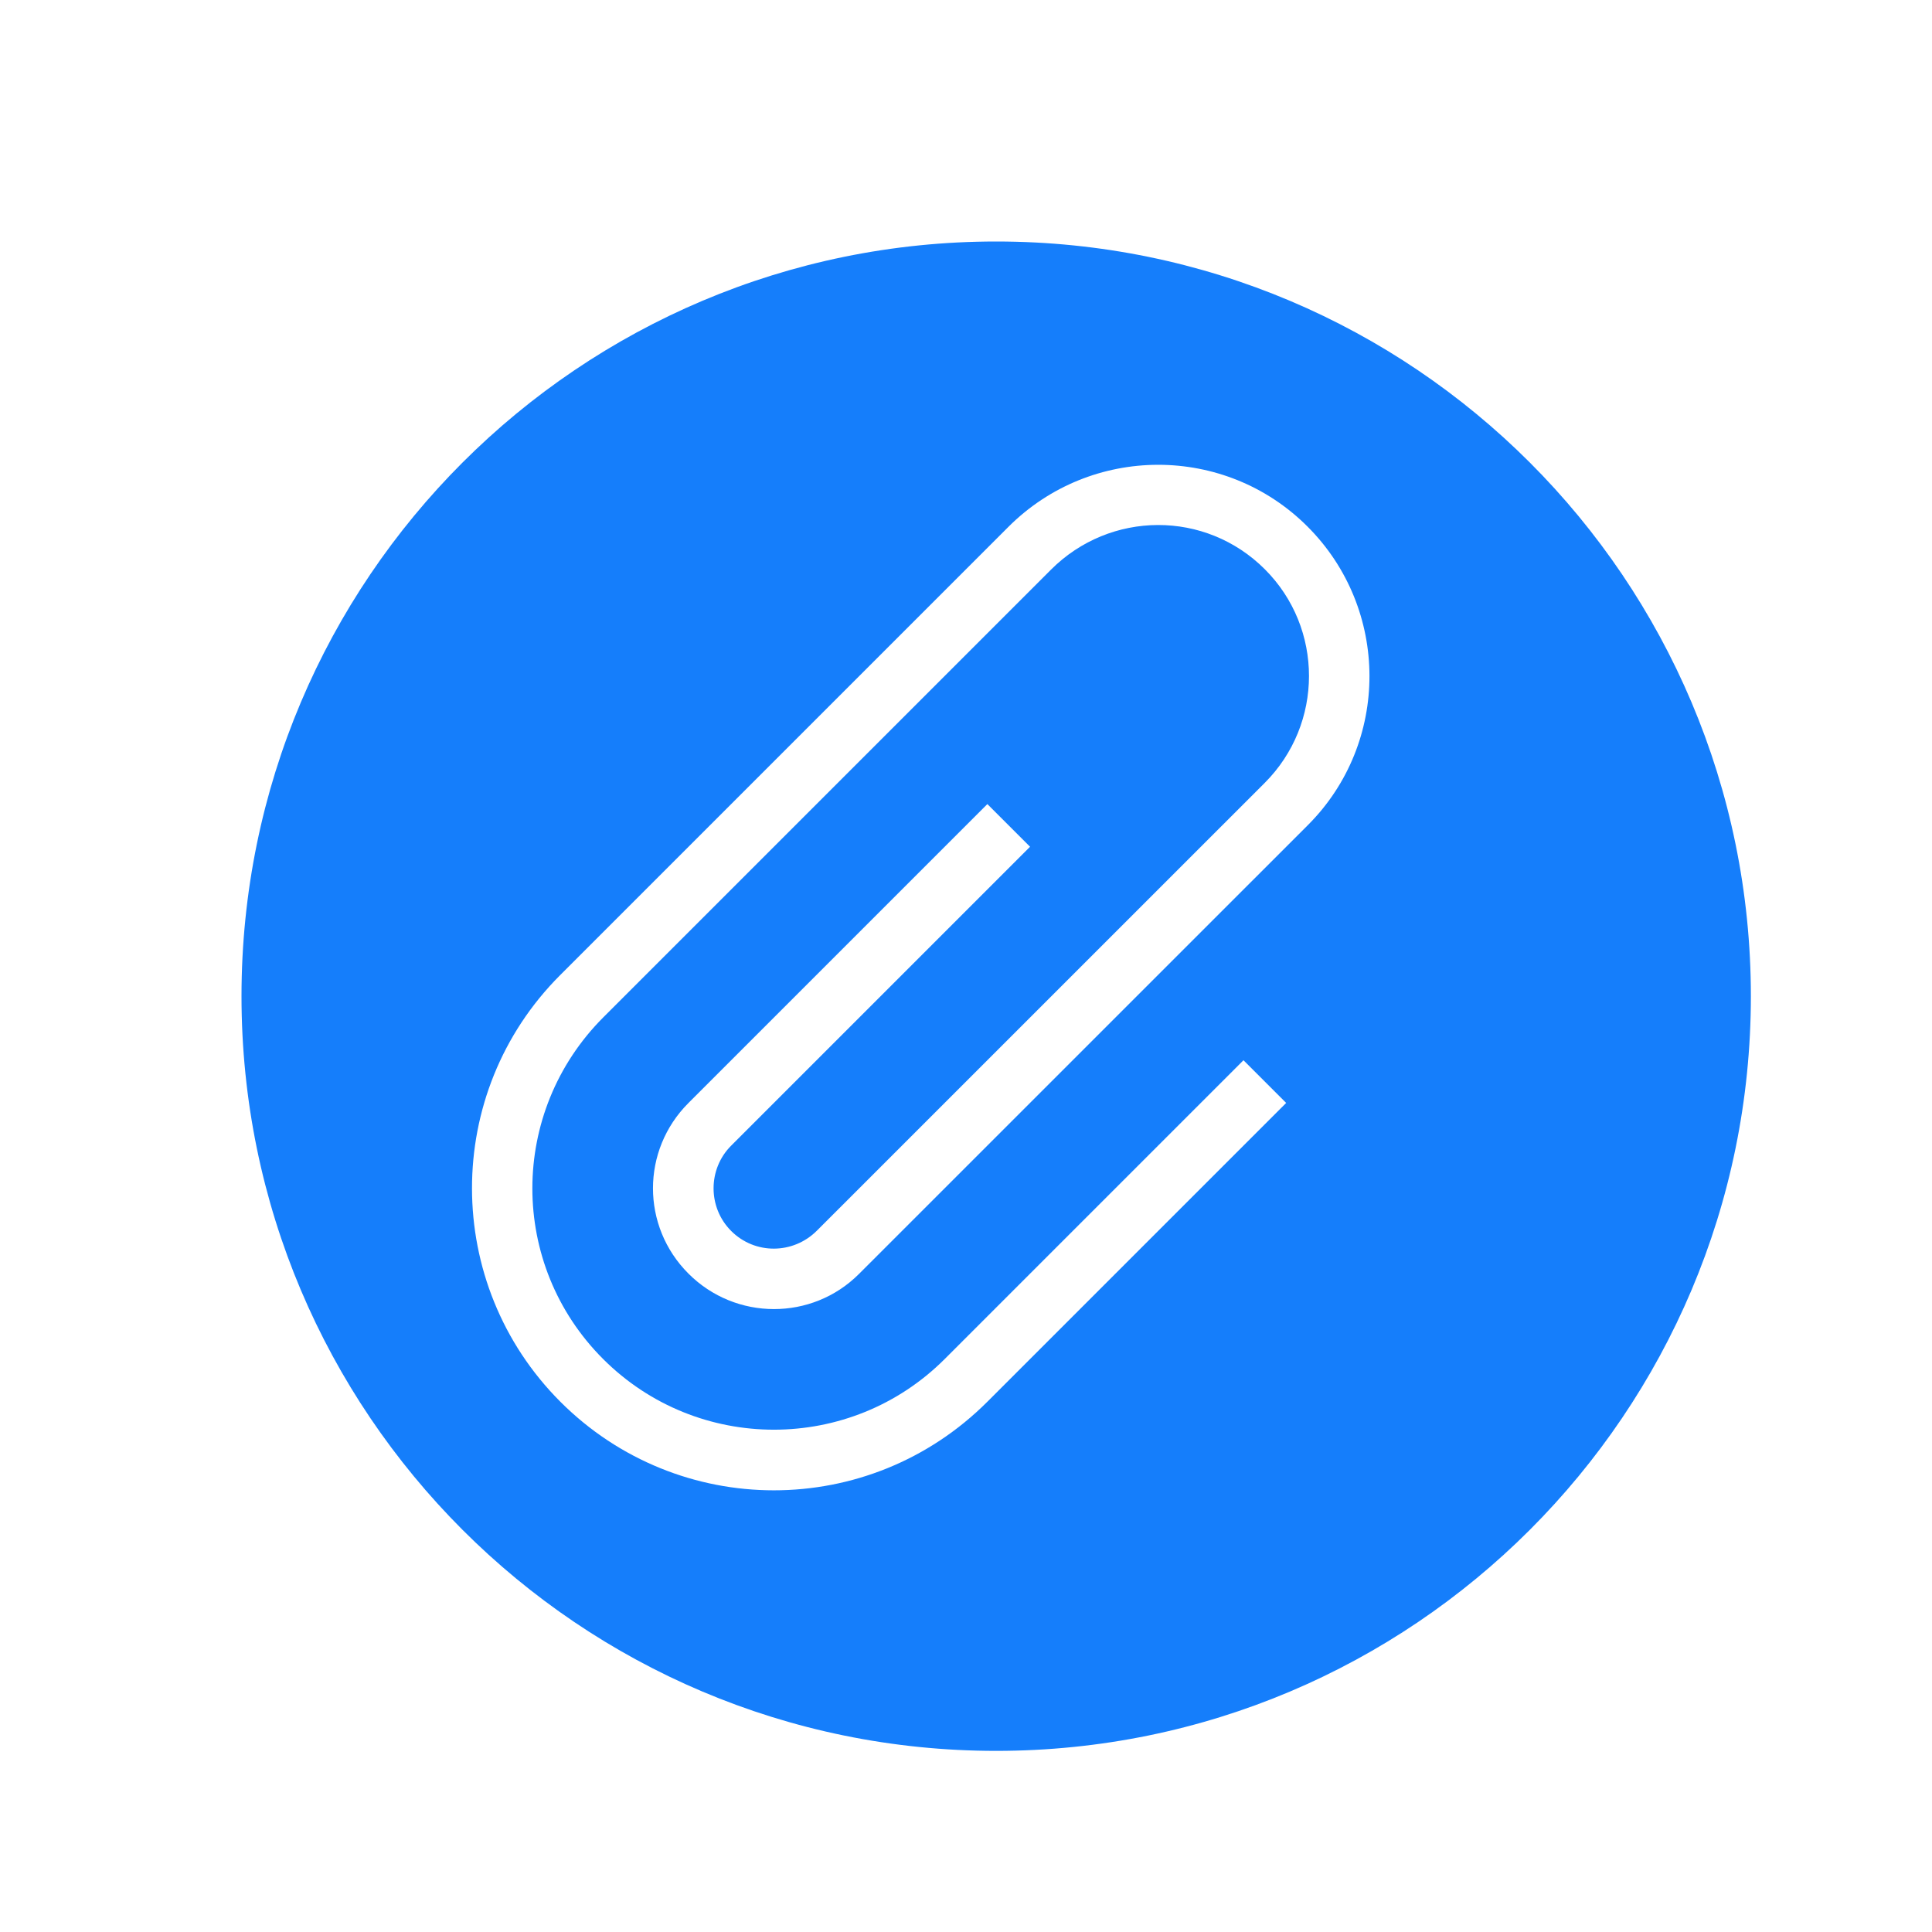 <?xml version="1.0" encoding="UTF-8" standalone="no"?>
<svg width="32px" height="32px" viewBox="0 0 32 32" version="1.1" xmlns="http://www.w3.org/2000/svg" xmlns:xlink="http://www.w3.org/1999/xlink" xmlns:sketch="http://www.bohemiancoding.com/sketch/ns">
    <!-- Generator: Sketch 3.0.3 (7891) - http://www.bohemiancoding.com/sketch -->
    <title>icon 152 paperclip</title>
    <desc>Created with Sketch.</desc>
    <defs></defs>
    <g id="Page-1" stroke="none" stroke-width="1" fill="none" fill-rule="evenodd" sketch:type="MSPage">
        <g id="icon-152-paperclip" sketch:type="MSArtboardGroup" fill="#157EFB">
            <path d="M16.5,29 C23.404,29 29,23.404 29,16.5 C29,9.596 23.404,4 16.5,4 C9.596,4 4,9.596 4,16.5 C4,23.404 9.596,29 16.5,29 L16.5,29 Z M20.596,17.561 L15.648,22.509 C14.085,24.072 11.549,24.069 9.99,22.51 C8.427,20.948 8.425,18.418 9.995,16.848 L17.408,9.435 C18.388,8.455 19.967,8.446 20.95,9.429 C21.926,10.405 21.924,11.99 20.948,12.967 L13.53,20.384 C13.137,20.777 12.504,20.782 12.111,20.389 C11.72,19.999 11.724,19.362 12.109,18.977 L17.061,14.025 L16.354,13.318 L11.402,18.27 C10.622,19.05 10.617,20.31 11.404,21.096 C12.185,21.877 13.451,21.878 14.228,21.1 L21.663,13.666 C23.026,12.302 23.021,10.086 21.657,8.722 C20.29,7.355 18.071,7.358 16.702,8.727 L9.277,16.152 C7.327,18.102 7.334,21.269 9.282,23.218 C11.235,25.17 14.394,25.177 16.355,23.216 L21.303,18.268 L20.596,17.561 L20.596,17.561 Z" id="paperclip" sketch:type="MSShapeGroup"></path>
        </g>
    </g>
</svg>